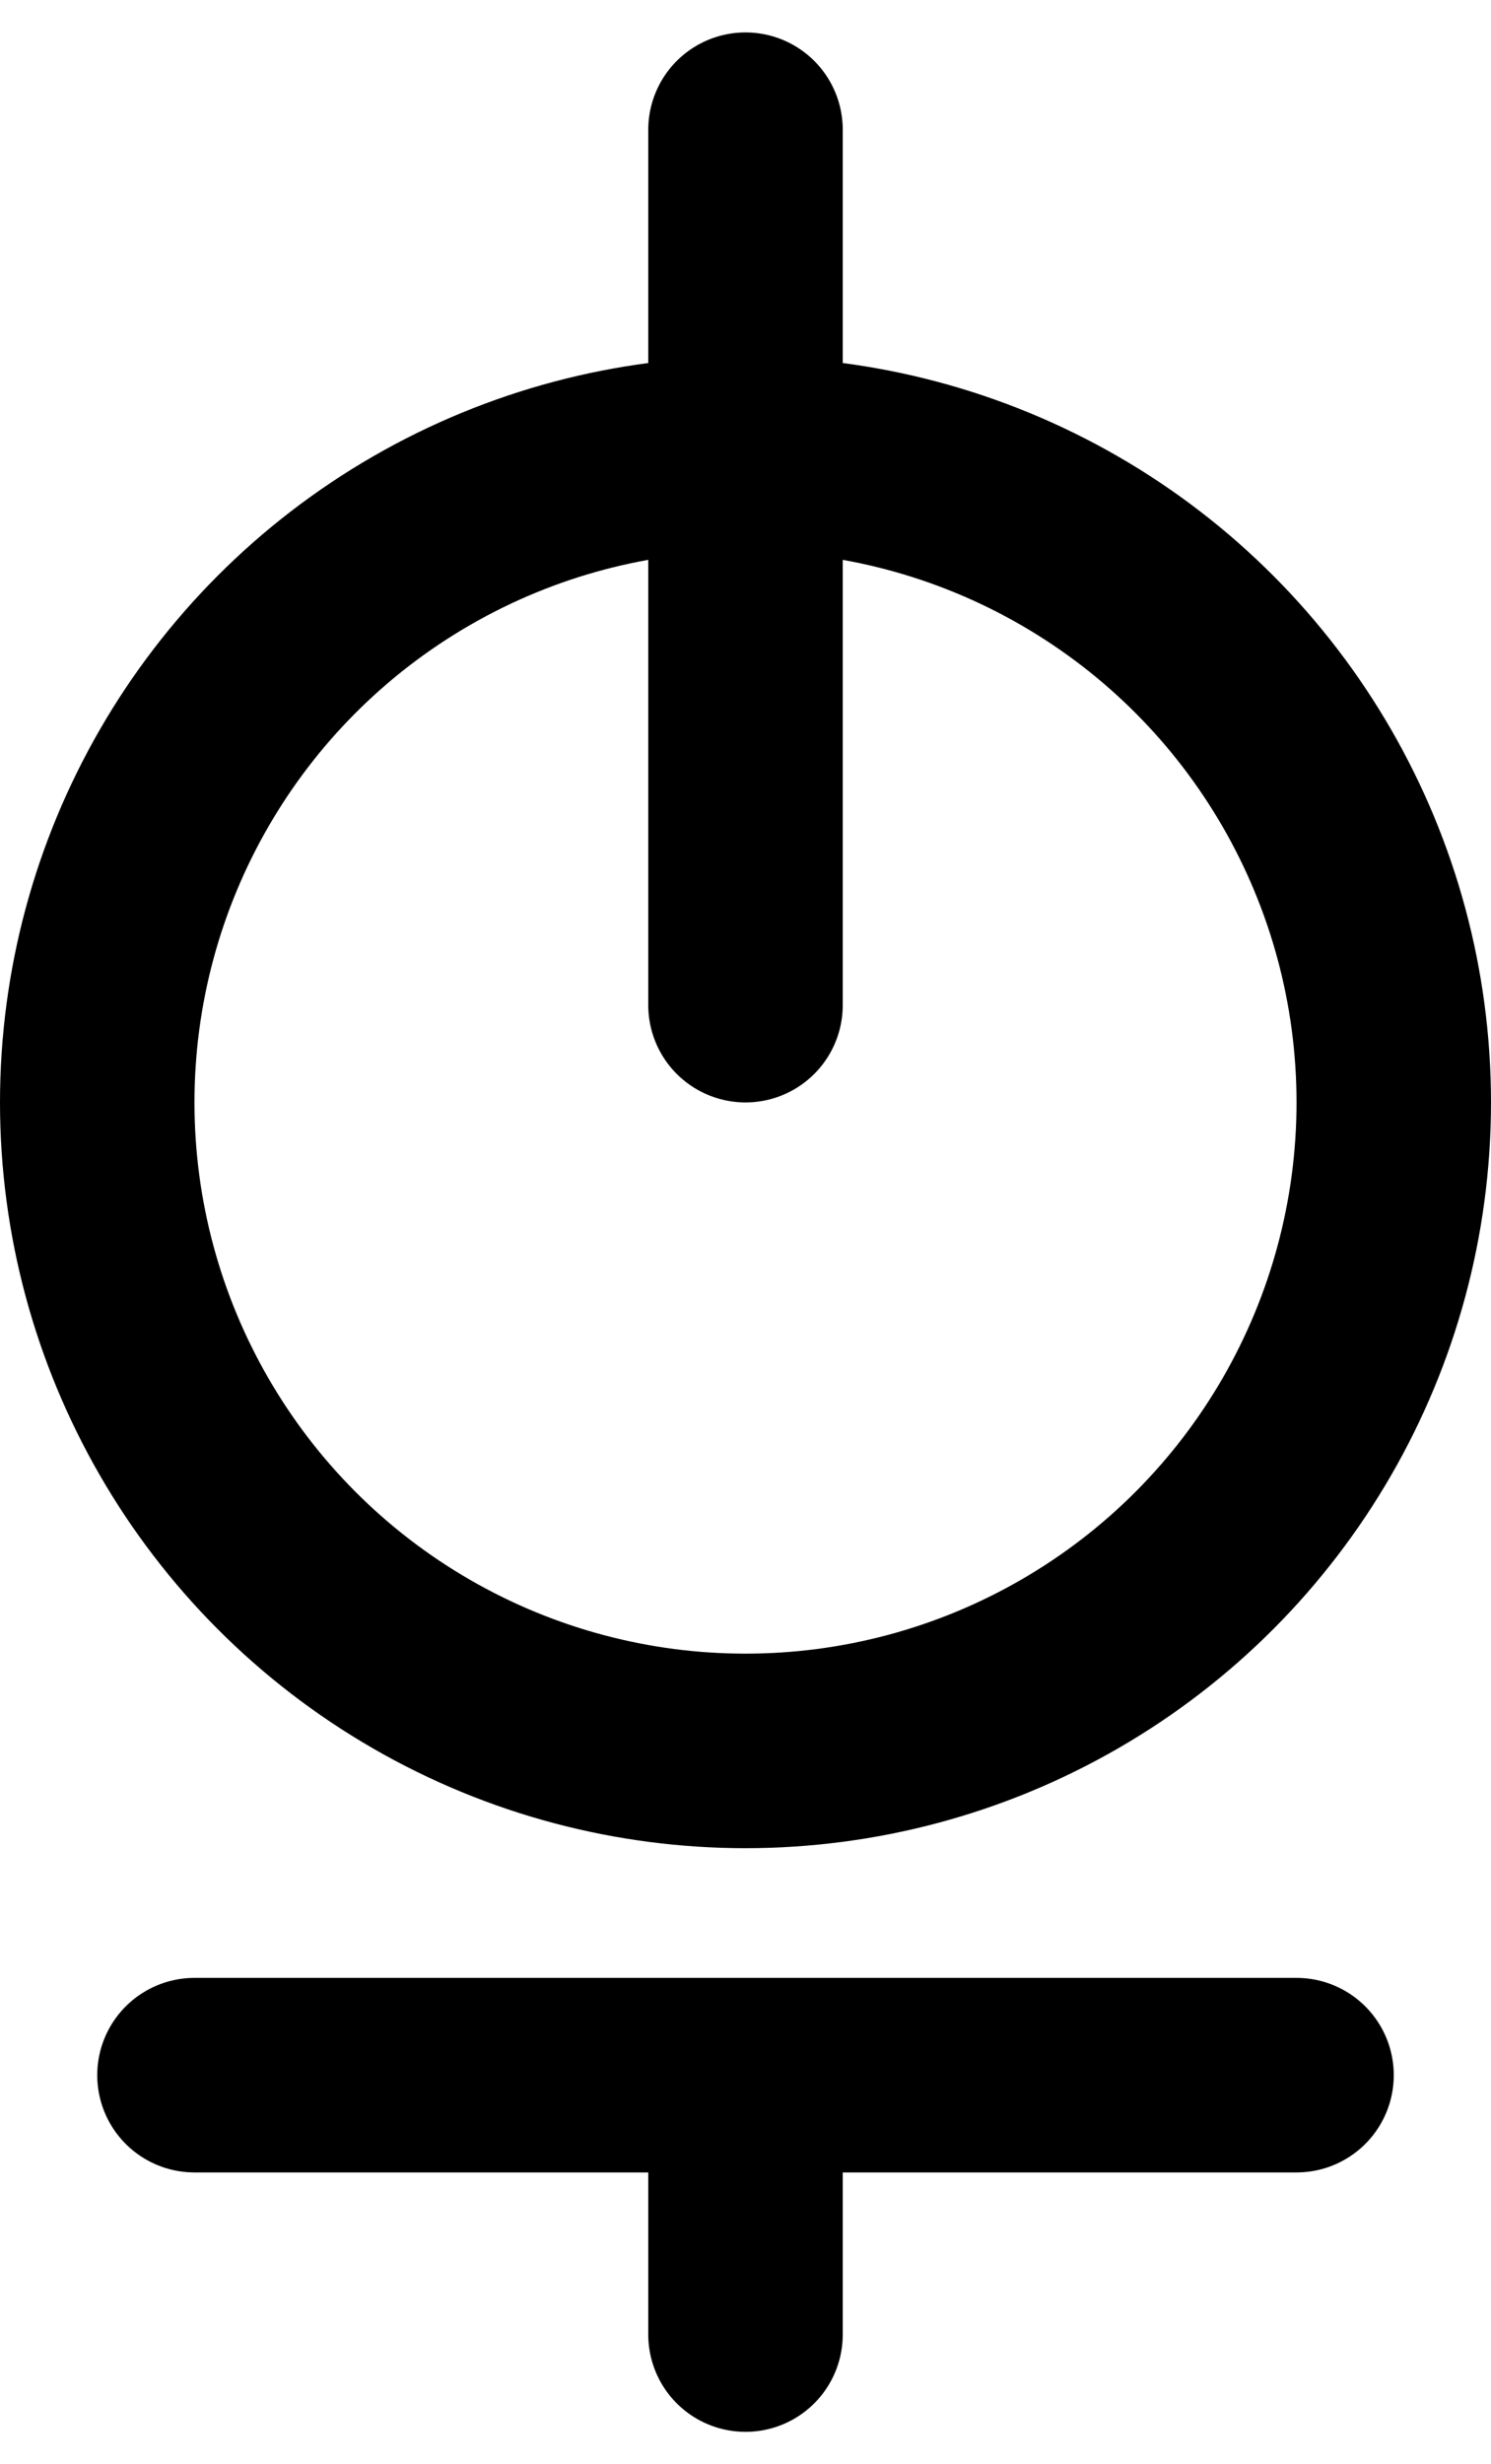 <svg width="23" height="38" viewBox="0 0 23 38" fill="none" xmlns="http://www.w3.org/2000/svg">
<circle cx="11.5" cy="17" r="10" stroke="black" stroke-width="3"/>
<path d="M11.5 15.5L11.5 2M11.5 36V32M3 32L20 32" stroke="black" stroke-width="3" stroke-linecap="round" stroke-linejoin="round"/>
</svg>

